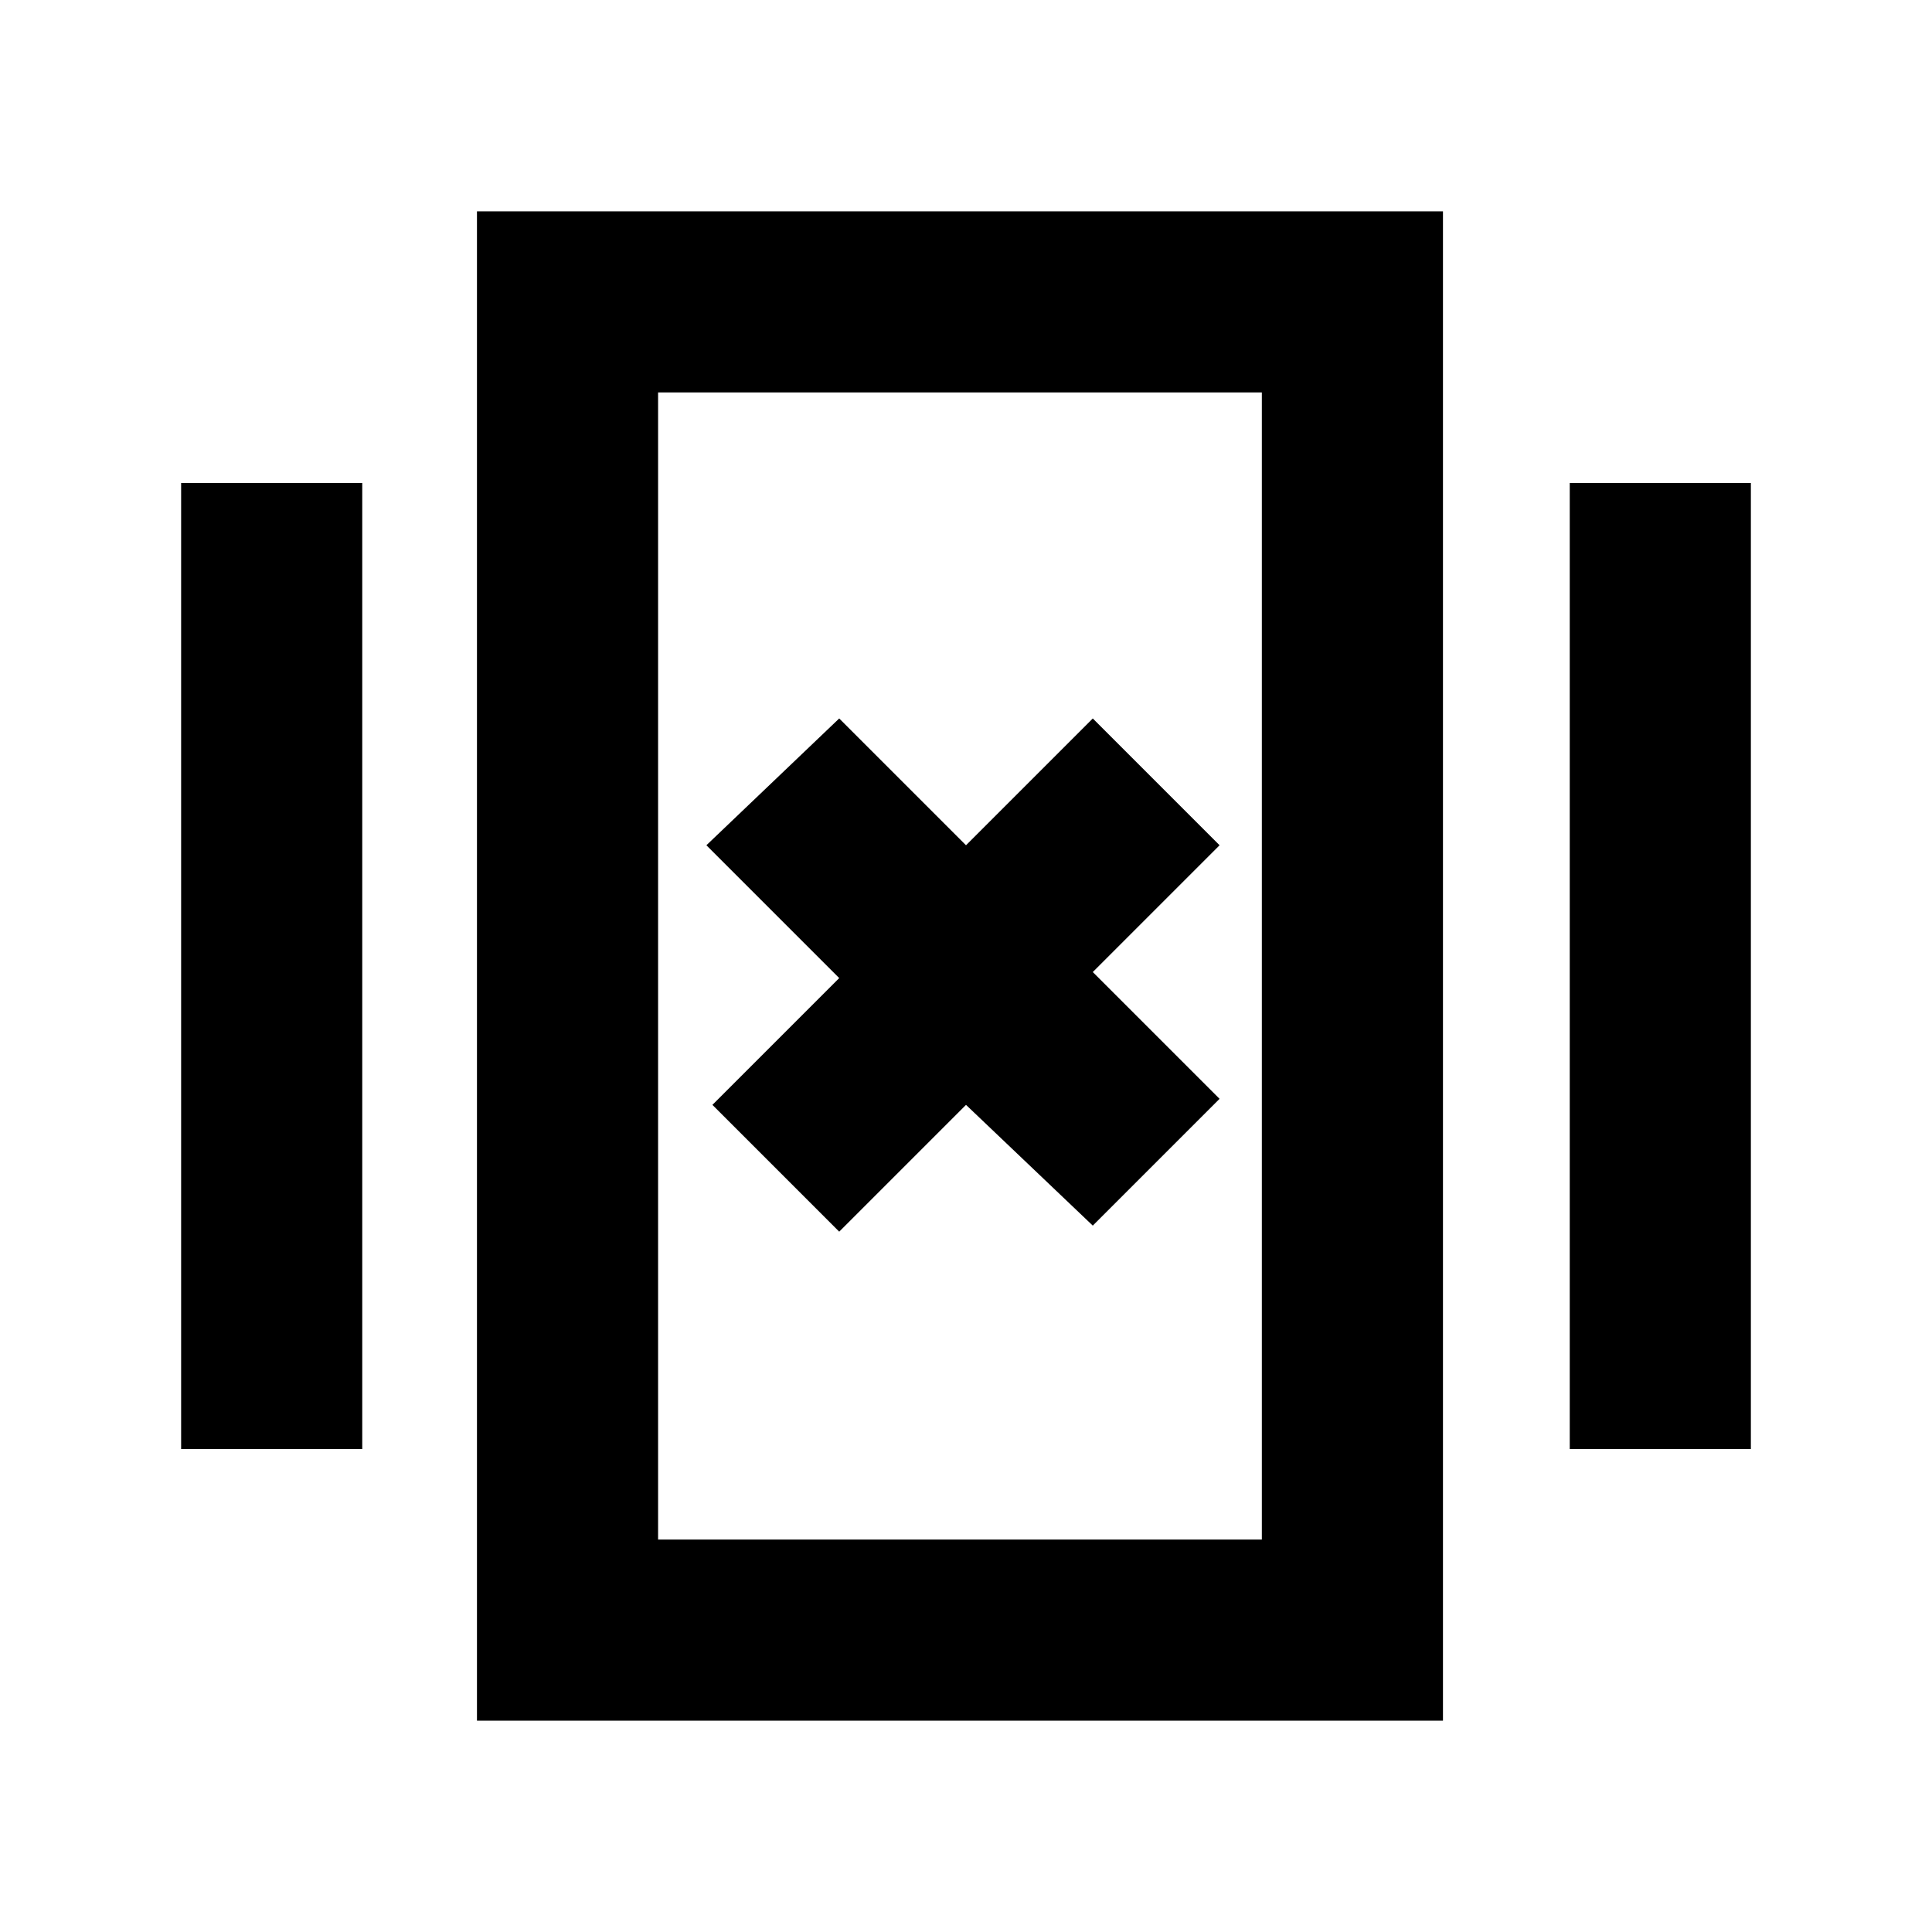 <?xml version="1.0" standalone="no"?><!DOCTYPE svg PUBLIC "-//W3C//DTD SVG 1.1//EN" "http://www.w3.org/Graphics/SVG/1.1/DTD/svg11.dtd"><svg t="1646031683805" class="icon" viewBox="0 0 1024 1024" version="1.1" xmlns="http://www.w3.org/2000/svg" p-id="29955" xmlns:xlink="http://www.w3.org/1999/xlink" width="200" height="200"><defs><style type="text/css"></style></defs><path d="M764.8 112v800h-512v-800h512z m-96 96h-320v608h320v-608zM928 256v512h-96V256h96zM192 256v512H96V256h96z m252.8 124.8L512 448l67.2-67.2 67.2 67.2-67.2 67.2 67.2 67.2-67.2 67.2-67.2-64-67.2 67.2-67.2-67.2 67.2-67.2-70.4-70.4 70.4-67.2z" p-id="29956"></path></svg>
